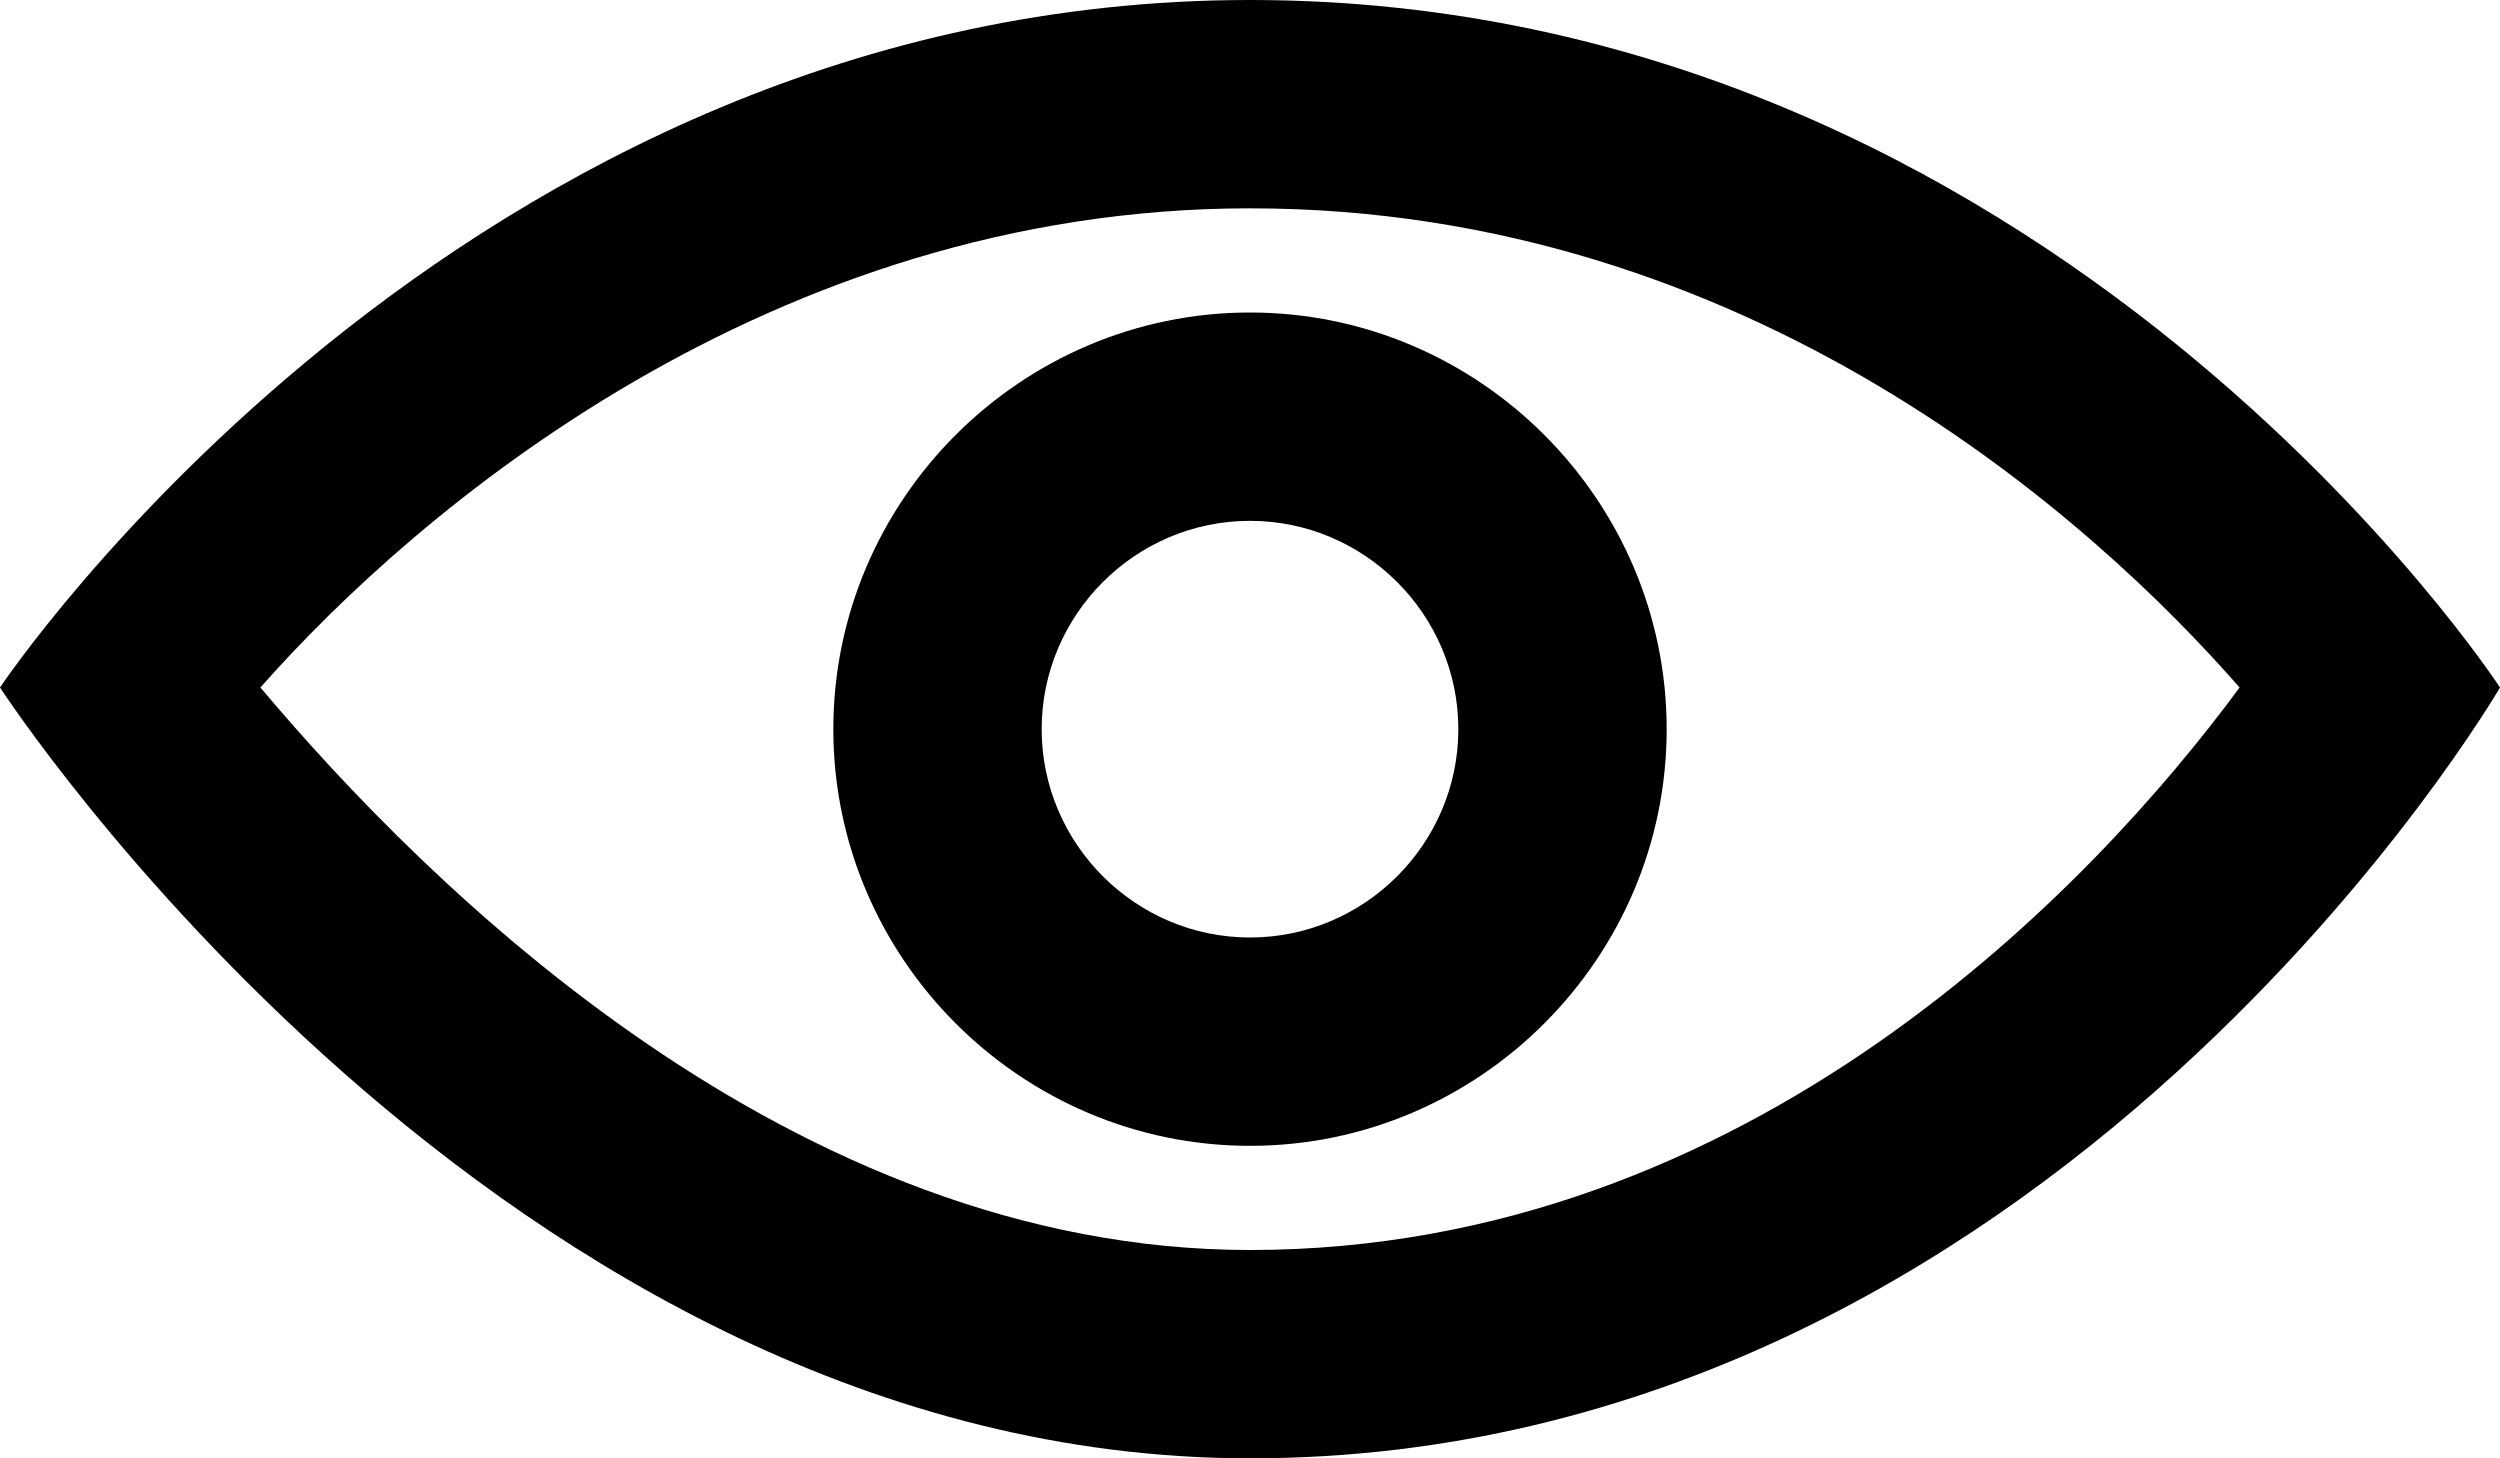 <svg xmlns="http://www.w3.org/2000/svg" viewBox="0 0 24 14" style="enable-background:new 0 0 24 14"
    xml:space="preserve">
    <path d="M12 3C9.8 3 8 4.8 8 7s1.8 4 4 4 4-1.8 4-4-1.8-4-4-4zm0 6c-1.1 0-2-.9-2-2s.9-2 2-2 2 .9 2 2-.9 2-2 2z" />
    <path
        d="M12 0C4.4 0 0 6.6 0 6.6S4.8 14 12 14c7.7 0 12-7.4 12-7.4S19.7 0 12 0zm0 12c-4.4 0-7.9-3.5-9.5-5.4C4 4.9 7.4 2 12 2c4.8 0 8.1 3 9.5 4.6C20.1 8.5 16.8 12 12 12z" />
</svg>